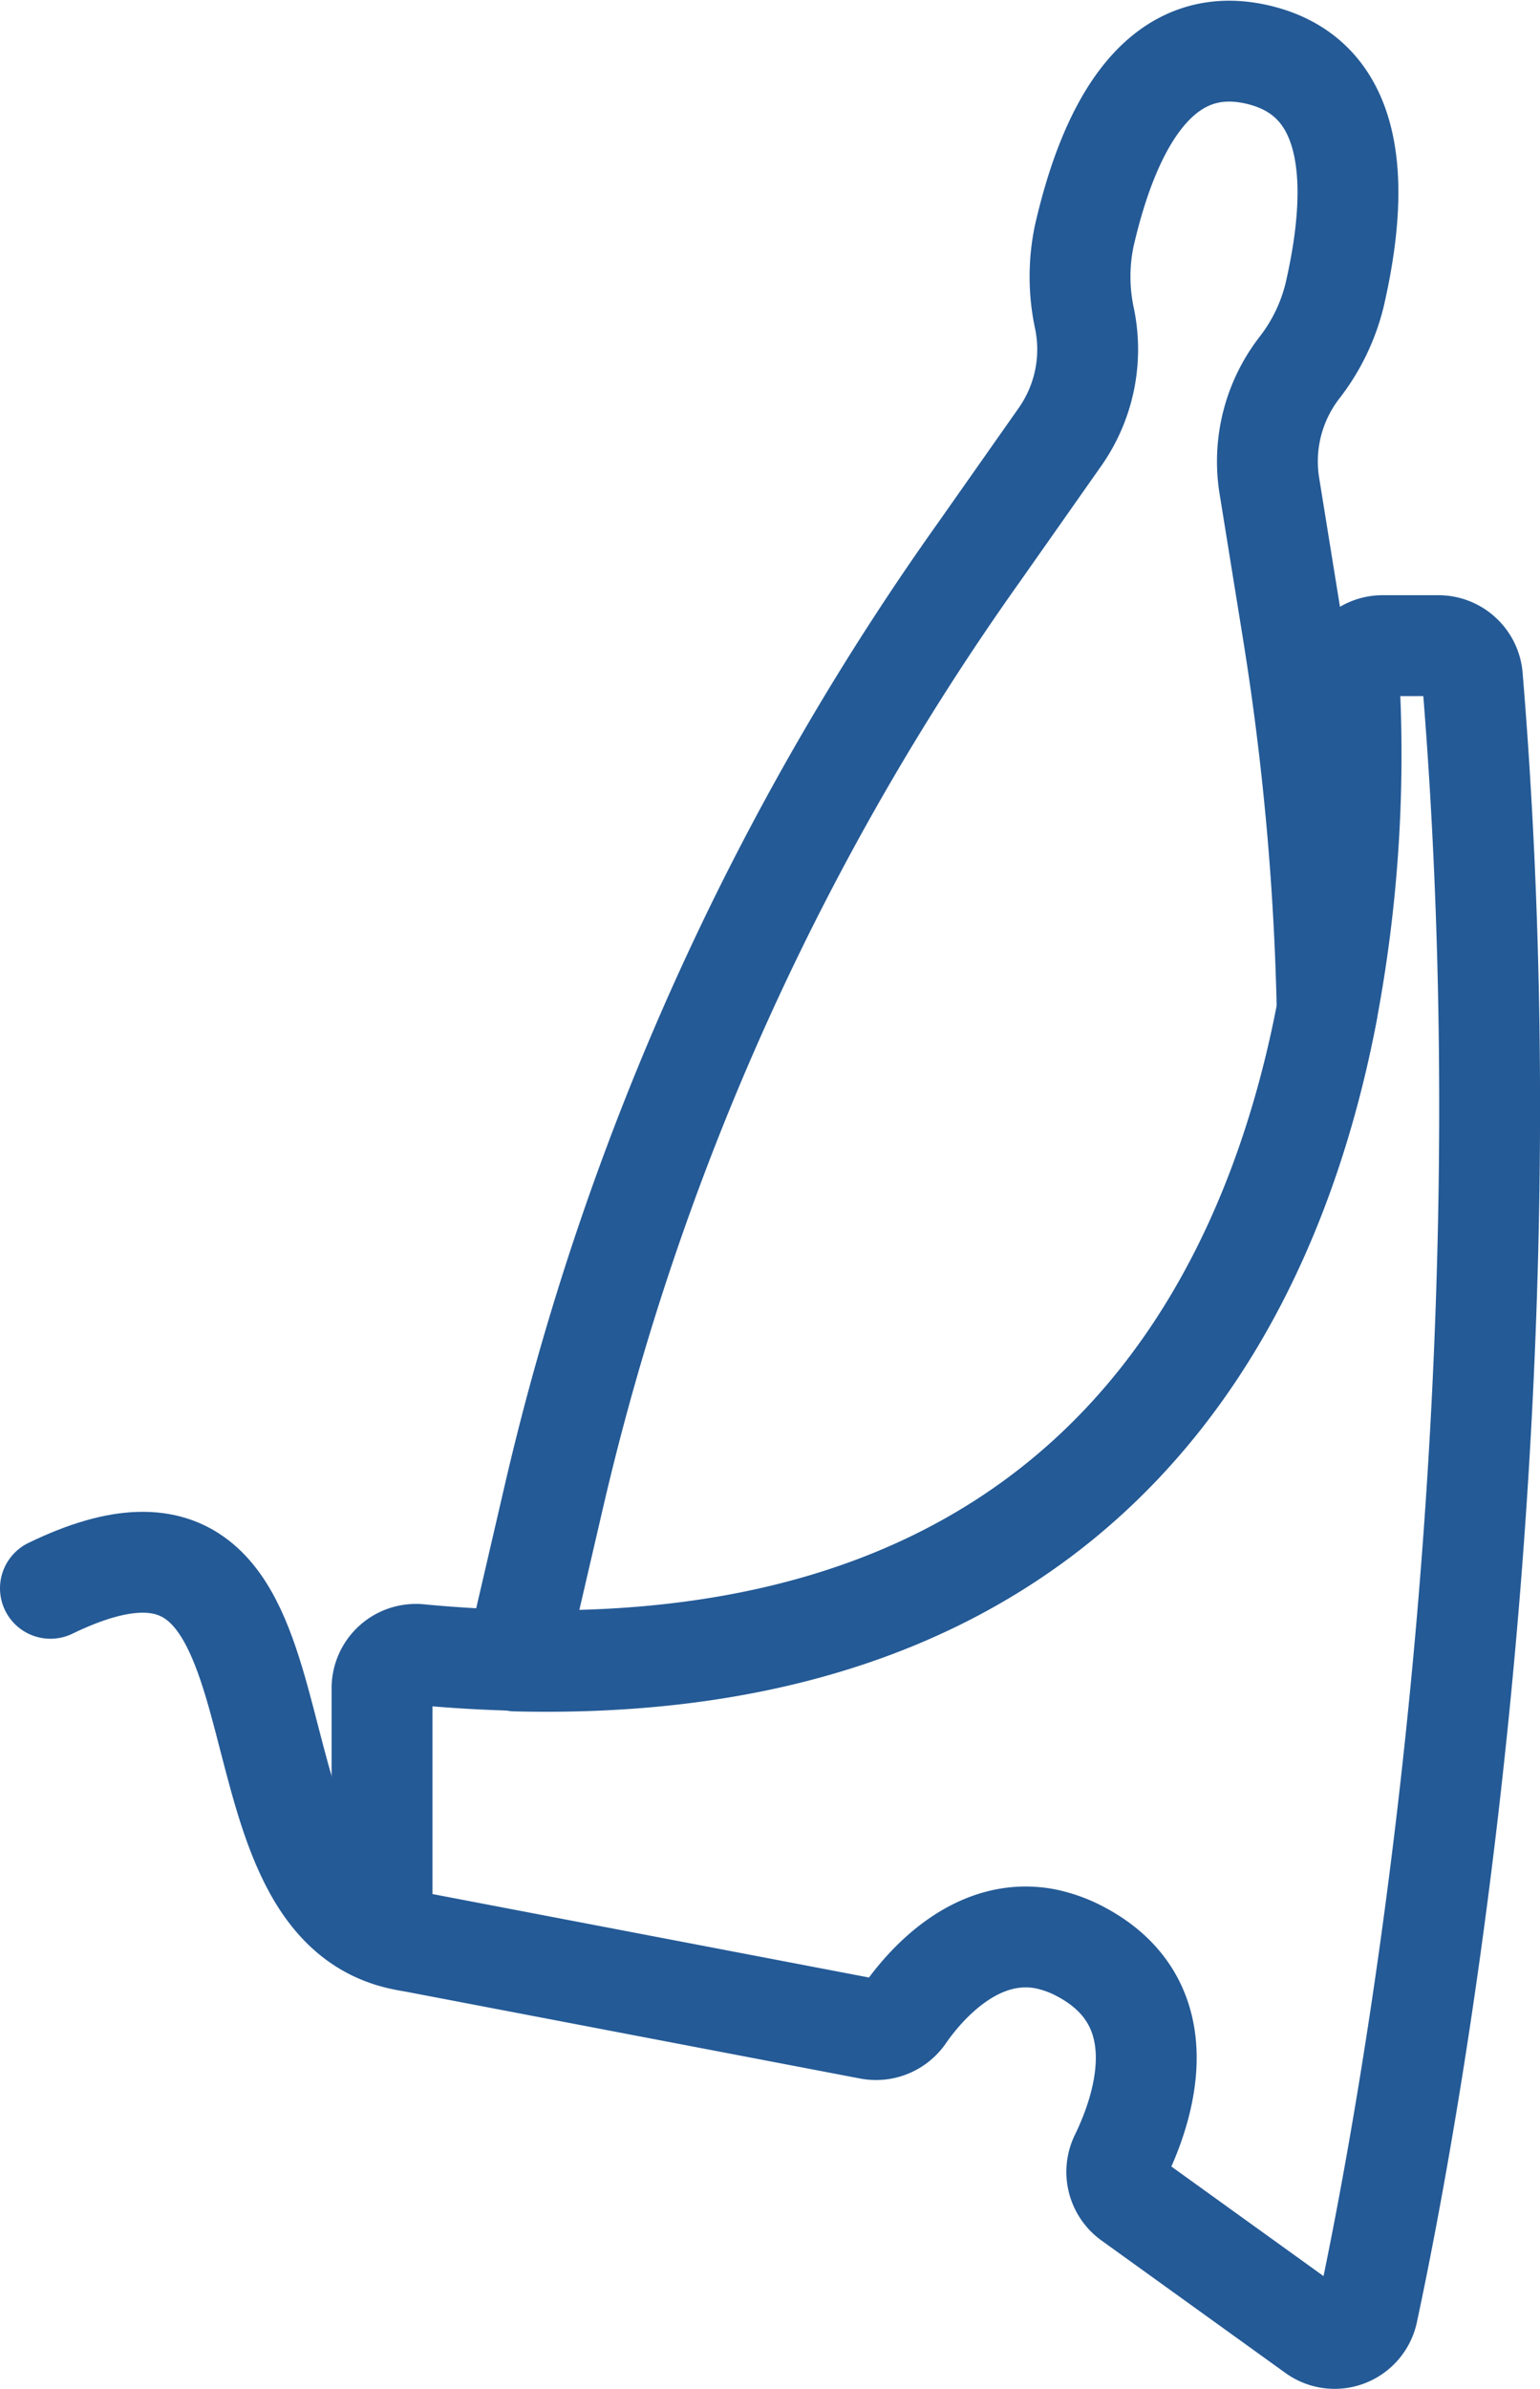<svg xmlns="http://www.w3.org/2000/svg" viewBox="0 0 76.35 118.4"><defs><style>.cls-1{fill:none;stroke:#245a96;stroke-linecap:round;stroke-linejoin:round;stroke-width:5px;}</style></defs><title>2Fichier 13</title><g id="Calque_2"><g id="Calque_1-2" ><path class="cls-1" d="M2.5,78.72C16.68,71.84,10,94.62,20.3,96.2"/><path class="cls-1" d="M64.45,18.19A7.59,7.59,0,0,0,62.92,24l1.13,7A136,136,0,0,1,65.8,50.08C63,64.79,53.8,83,25.57,82.32L27.5,74a132.19,132.19,0,0,1,21-46.58l4.07-5.79a7.54,7.54,0,0,0,1.18-5.92,9.9,9.9,0,0,1,0-4c1.32-5.78,3.9-10.11,8.62-9s5.13,6.12,3.8,11.9A9.58,9.58,0,0,1,64.45,18.19Z"/><path class="cls-1" d="M67.8,114.58a1.67,1.67,0,0,1-2.61,1L56.05,109a1.69,1.69,0,0,1-.51-2.1c1.16-2.38,2.94-7.6-2-10.19a6.46,6.46,0,0,0-1.73-.62c-3.4-.64-5.95,2.27-7,3.8a1.71,1.71,0,0,1-1.7.67L20.3,96.2a1.67,1.67,0,0,1-1.36-1.65V83.7A1.68,1.68,0,0,1,20.77,82c1.66.16,3.26.25,4.8.29C53.8,83,63,64.79,65.8,50.08a68.48,68.48,0,0,0,1.09-16.27A1.66,1.66,0,0,1,68.55,32h2.77A1.69,1.69,0,0,1,73,33.59C76.13,71.54,69.78,105.34,67.8,114.58Z"/></g></g></svg>